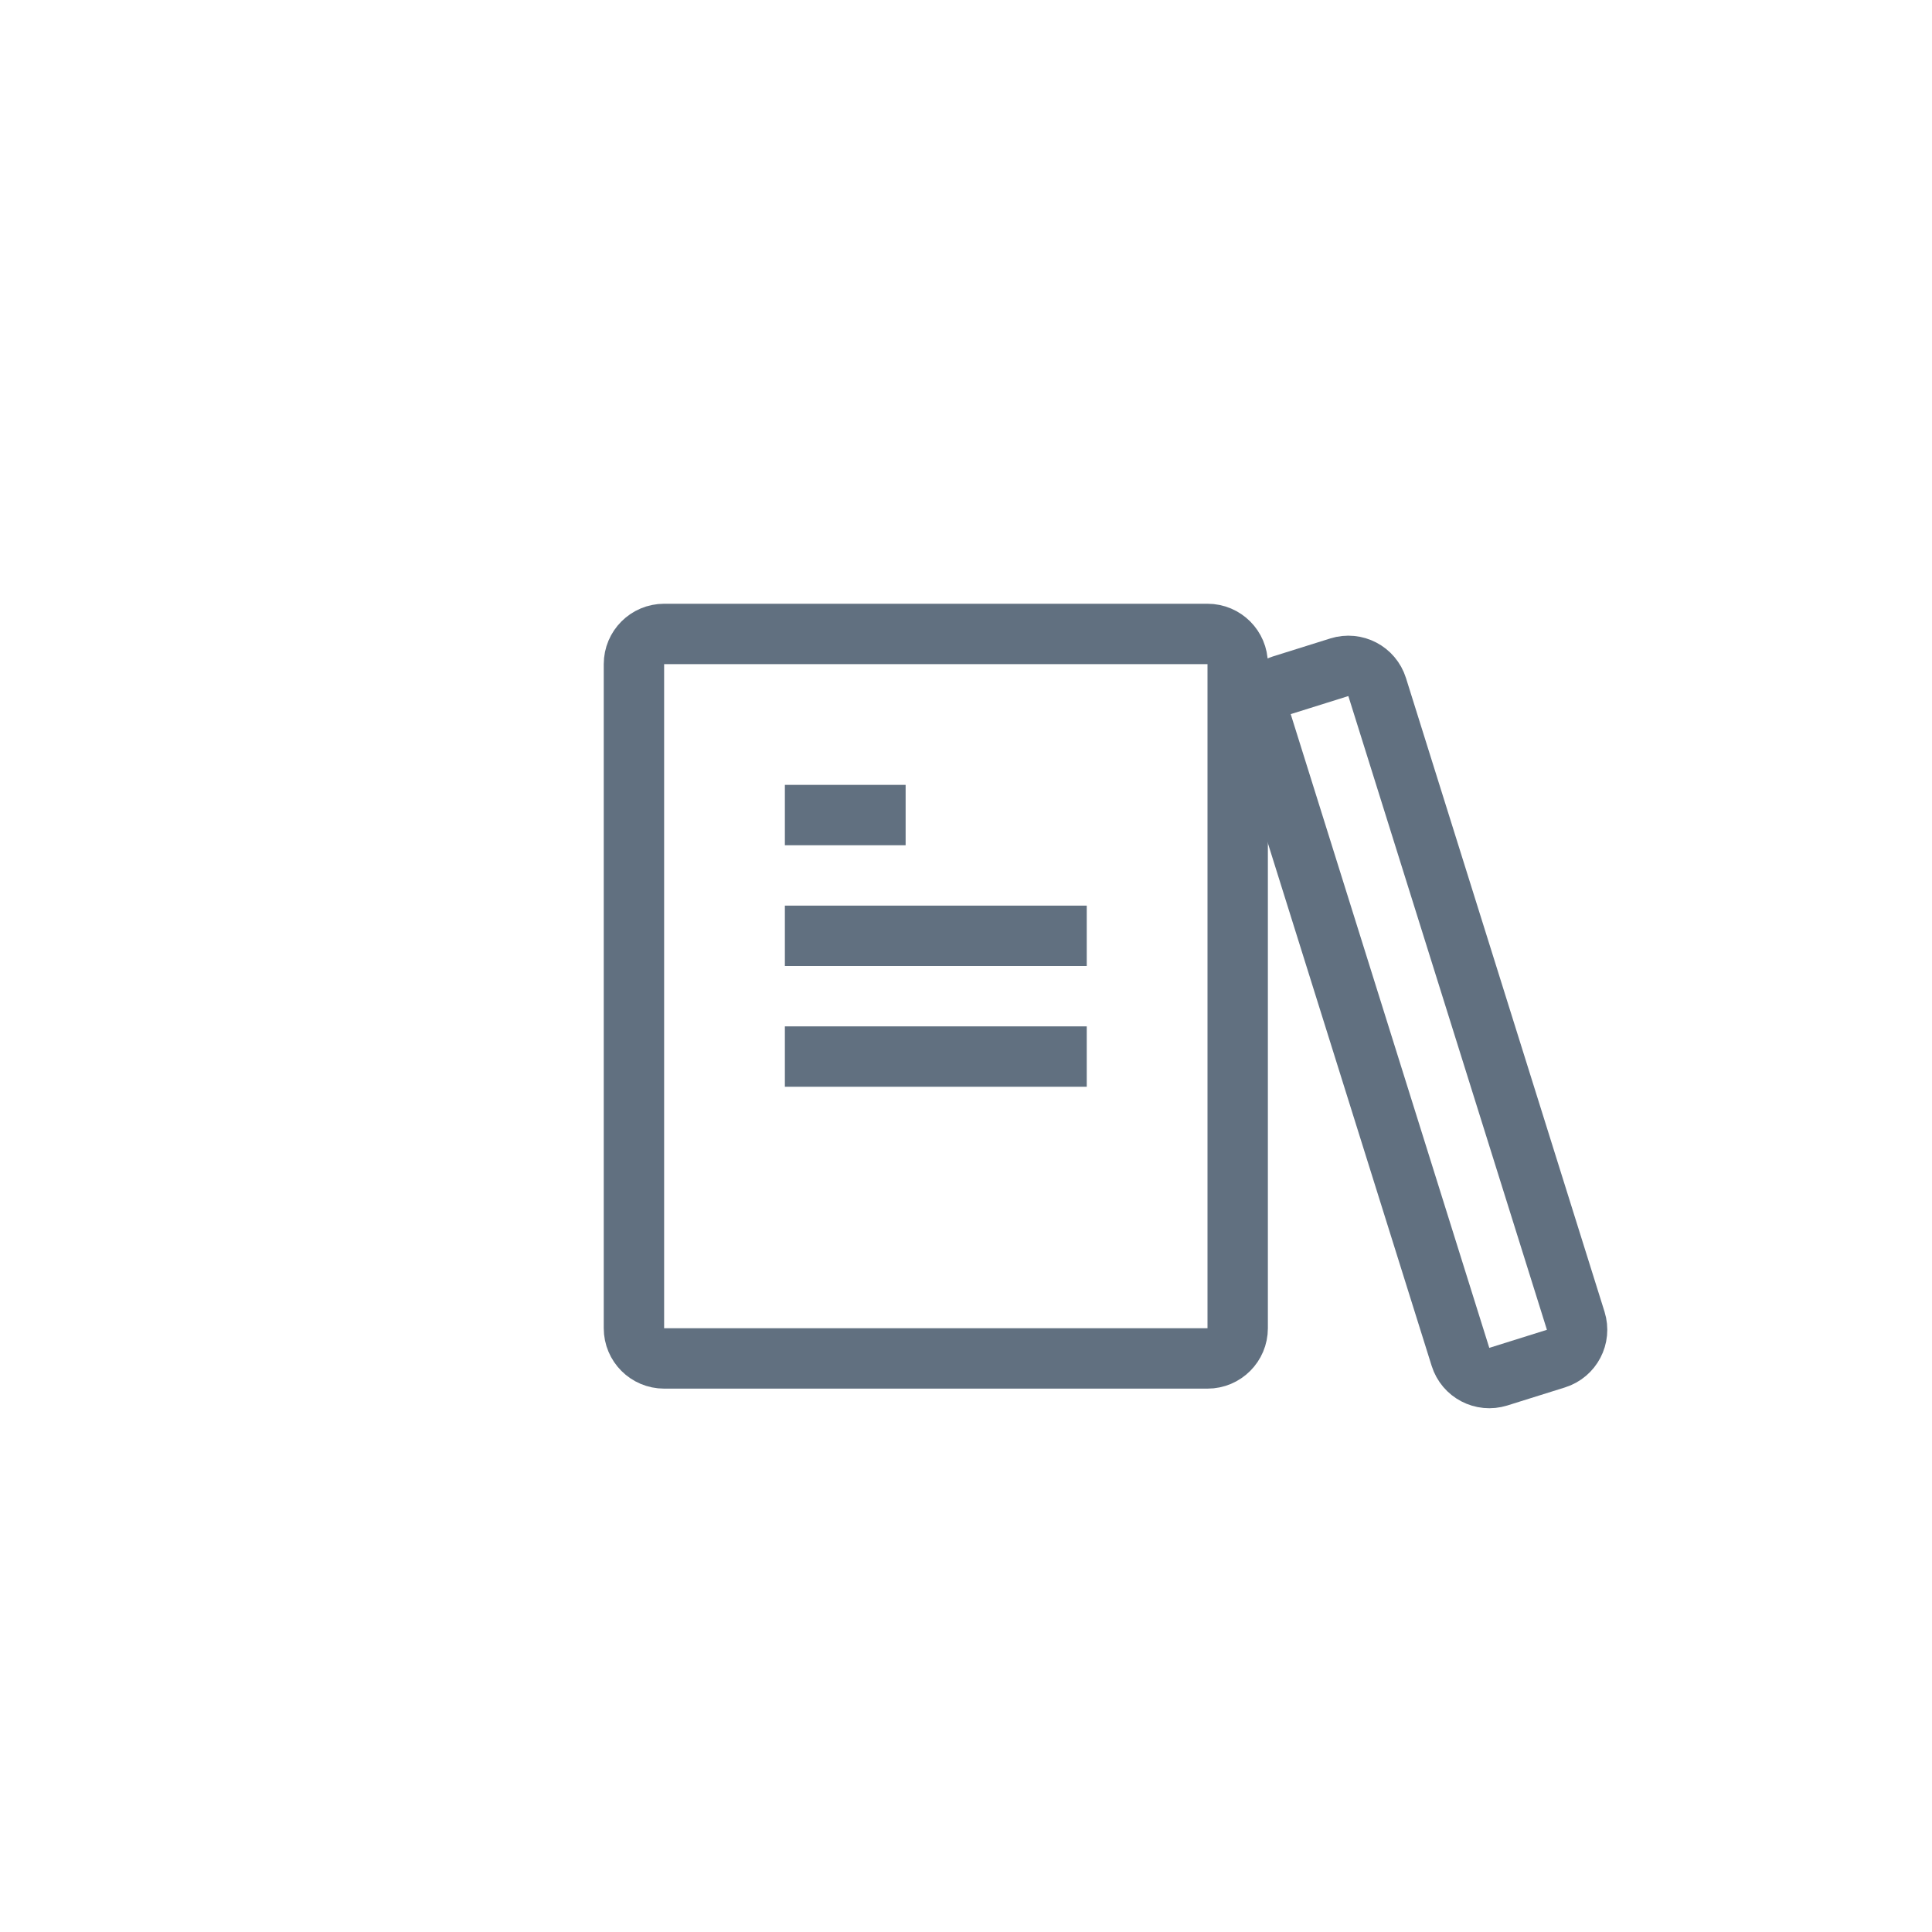 <svg width="32" height="32" viewBox="0 0 32 32" fill="none" xmlns="http://www.w3.org/2000/svg">
<path d="M20 10.5H11C10.724 10.5 10.5 10.724 10.5 11V22C10.5 22.276 10.724 22.5 11 22.5H20C20.276 22.5 20.5 22.276 20.5 22V11C20.5 10.724 20.276 10.5 20 10.5Z" stroke="#617080"/>
<path d="M22.183 11.052L21.229 11.351C20.966 11.433 20.819 11.714 20.901 11.977L24.19 22.474C24.273 22.738 24.553 22.884 24.817 22.802L25.771 22.503C26.035 22.42 26.181 22.14 26.099 21.876L22.81 11.379C22.727 11.116 22.447 10.969 22.183 11.052Z" stroke="#617080"/>
<rect x="13" y="15" width="5" height="1" fill="#617080"/>
<rect x="13" y="17" width="5" height="1" fill="#617080"/>
<rect x="13" y="13" width="2" height="1" fill="#617080"/>
</svg>
